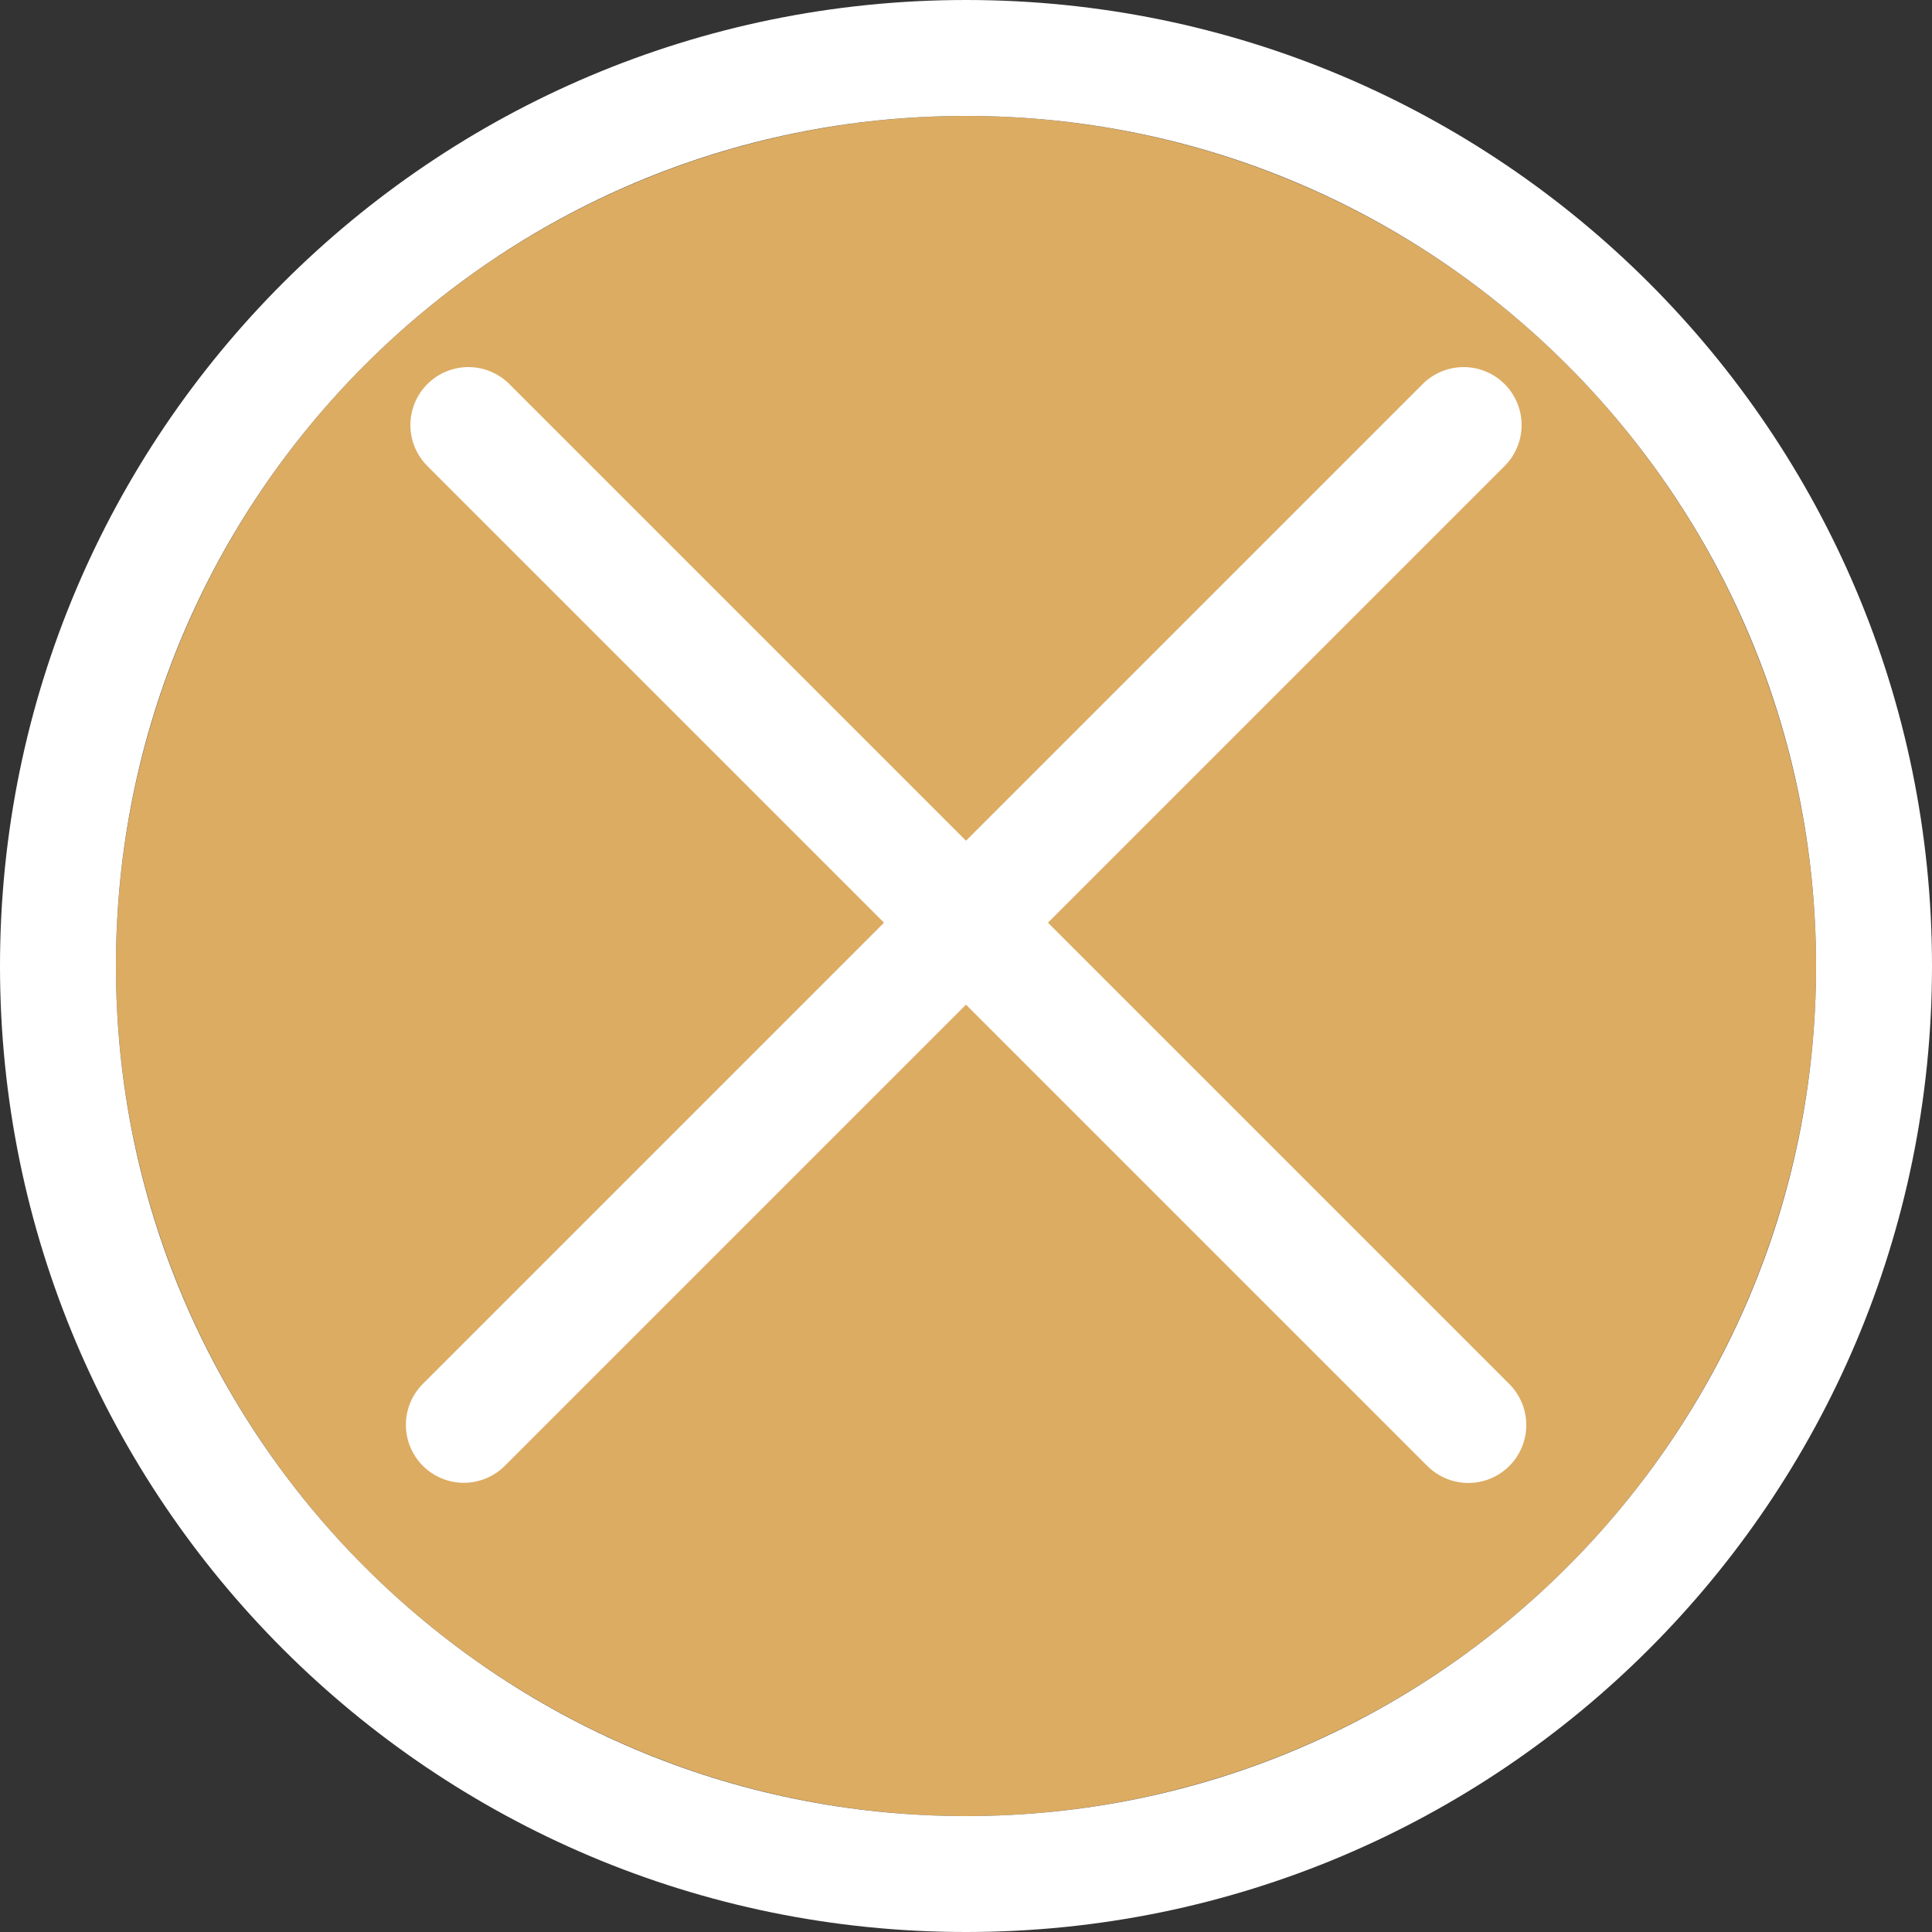 <svg width="50" height="50" viewBox="0 0 50 50" fill="none" xmlns="http://www.w3.org/2000/svg">
<rect x="0" y="0" width="50" height="50" fill="#333333" stroke="none"/>
<circle cx="25" cy="25" r="22" fill="#DCAC62"/>
<line x1="12.121" y1="11" x2="38" y2="36.879" stroke="white" stroke-width="3" stroke-linecap="round"/>
<line x1="1.5" y1="-1.5" x2="38.098" y2="-1.5" transform="matrix(-0.707 0.707 0.707 0.707 40 11)" stroke="white" stroke-width="3" stroke-linecap="round"/>
<path fill-rule="evenodd" clip-rule="evenodd" d="M25 50C38.807 50 50 38.807 50 25C50 11.193 38.807 0 25 0C11.193 0 0 11.193 0 25C0 38.807 11.193 50 25 50ZM25 47C37.15 47 47 37.15 47 25C47 12.85 37.15 3 25 3C12.85 3 3 12.85 3 25C3 37.15 12.85 47 25 47Z" fill="white"/>
</svg>
